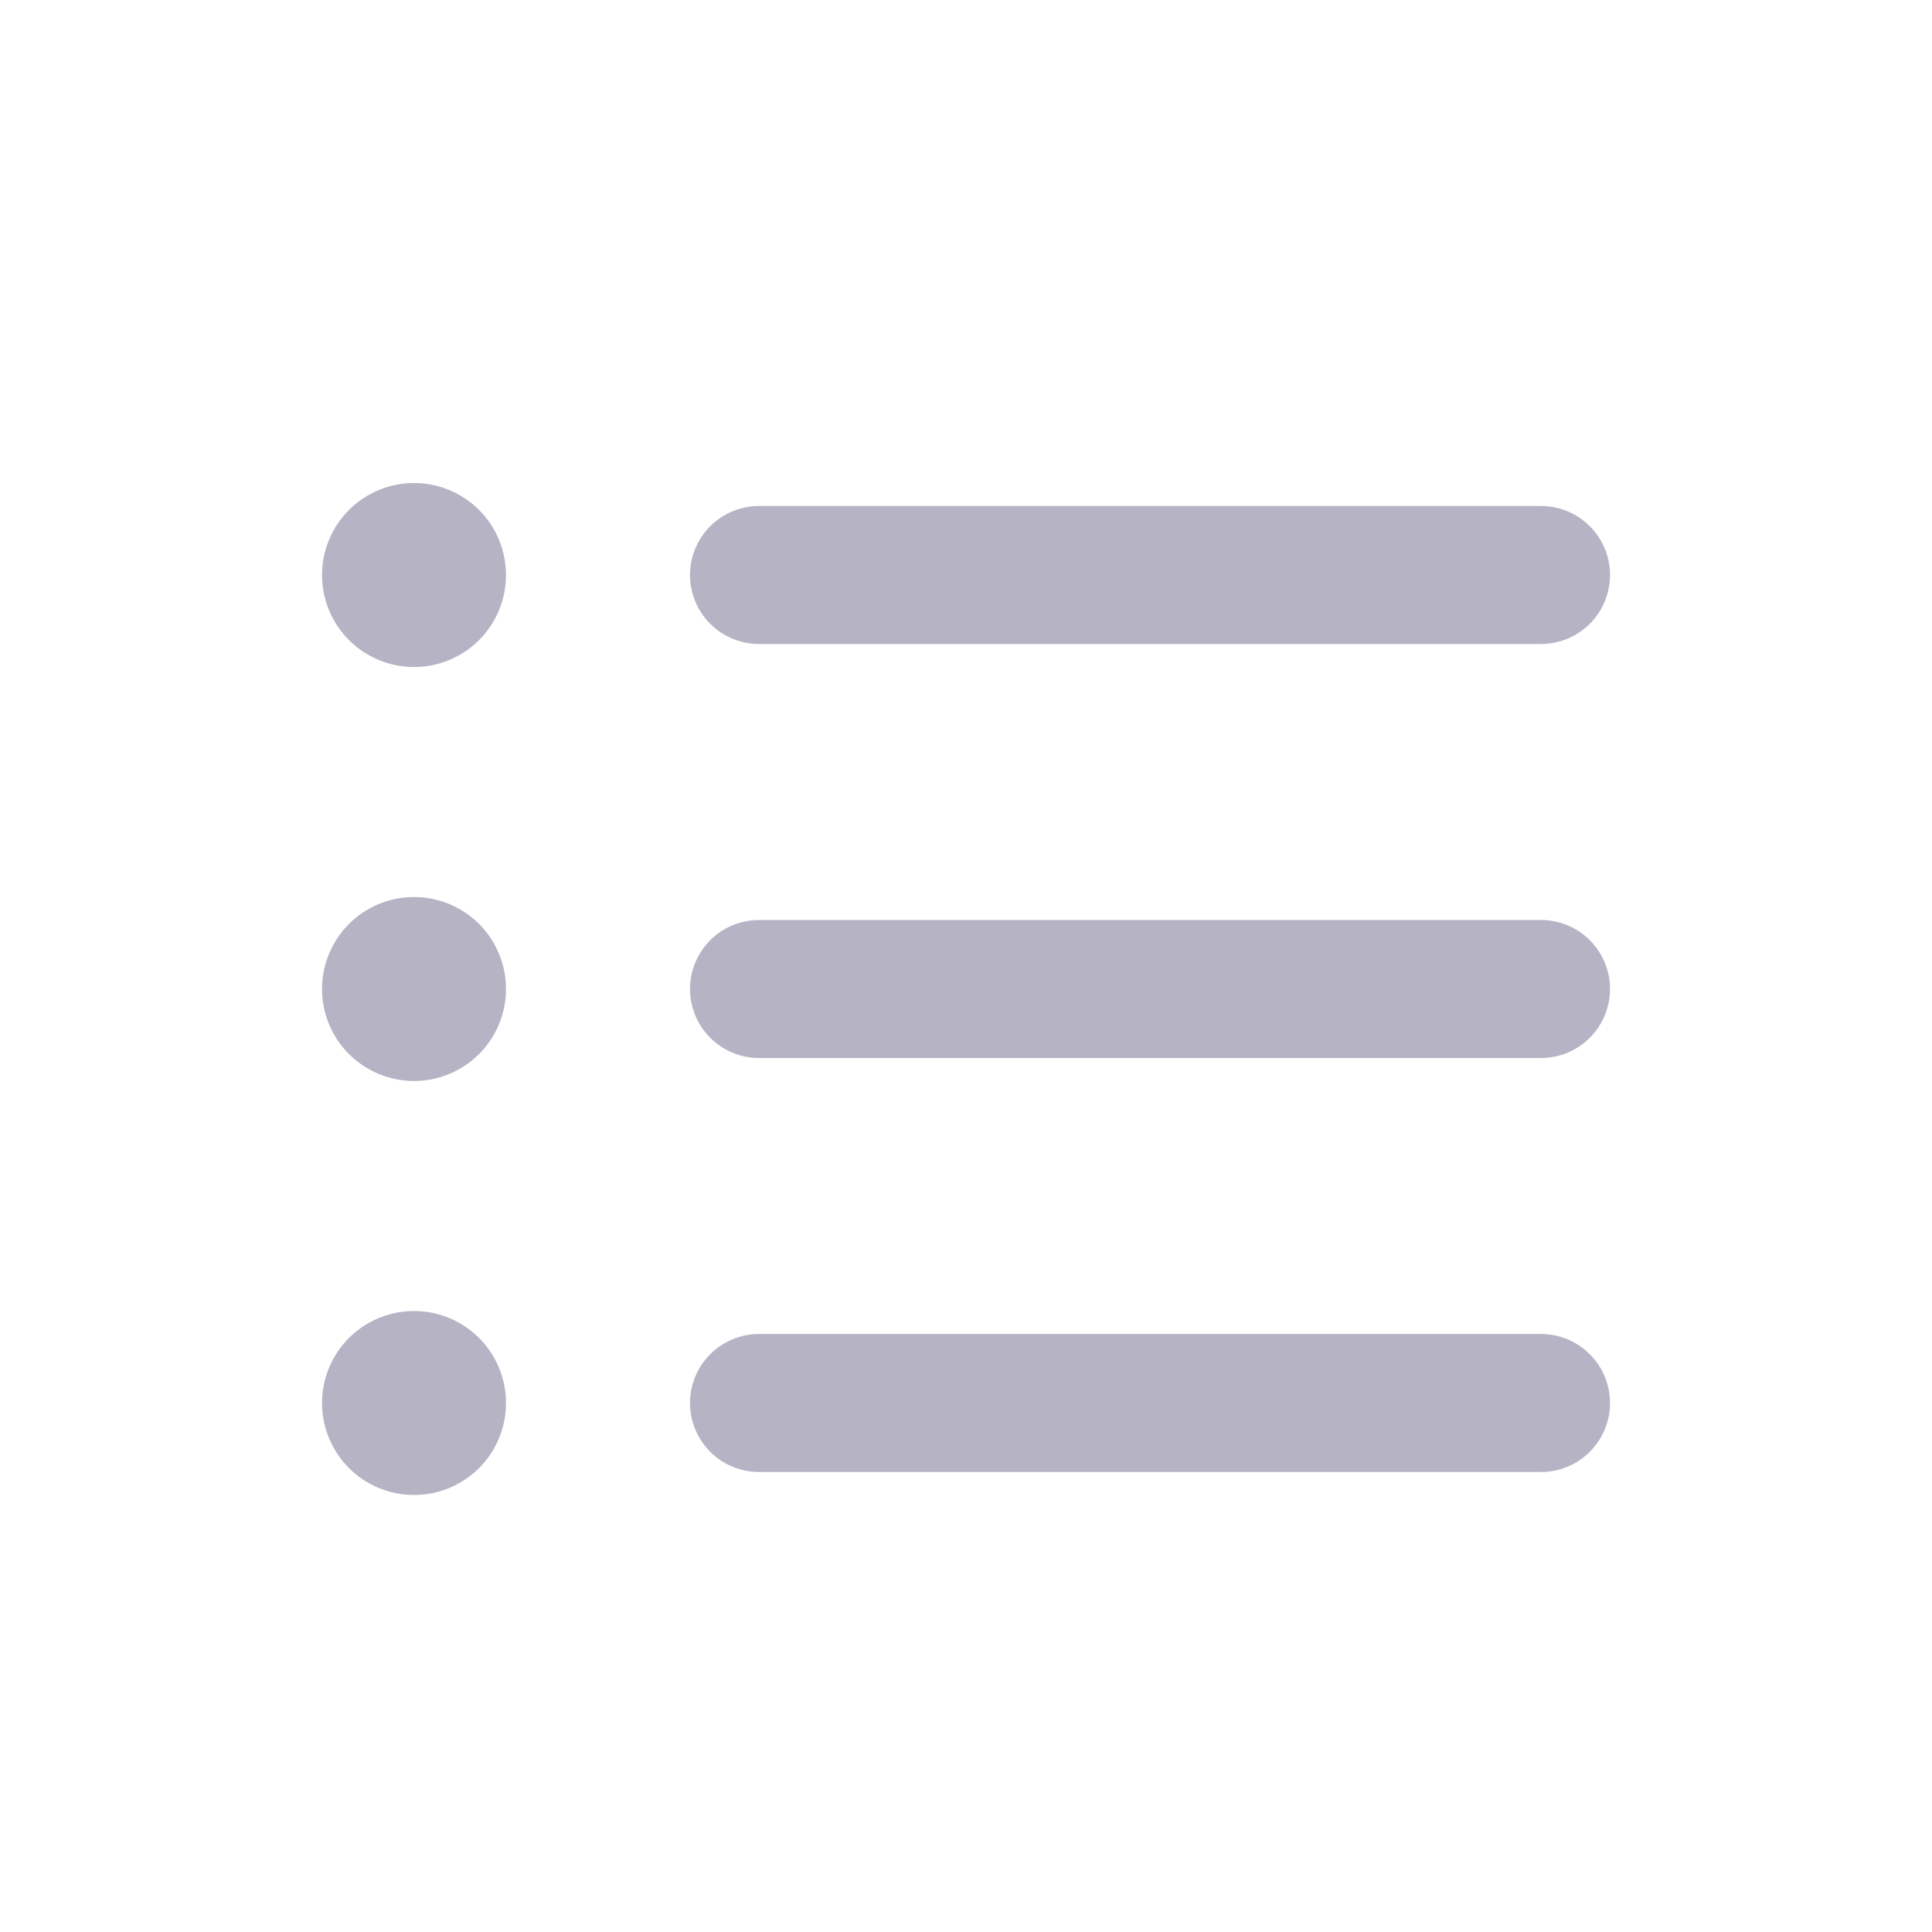<svg width="40" height="40" viewBox="0 0 40 40" fill="none" xmlns="http://www.w3.org/2000/svg">
<path fill-rule="evenodd" clip-rule="evenodd" d="M10.476 11.905C10.476 12.41 10.276 12.895 9.919 13.252C9.561 13.609 9.077 13.81 8.572 13.81C8.067 13.81 7.582 13.609 7.225 13.252C6.868 12.895 6.667 12.41 6.667 11.905C6.667 11.4 6.868 10.915 7.225 10.558C7.582 10.201 8.067 10 8.572 10C9.077 10 9.561 10.201 9.919 10.558C10.276 10.915 10.476 11.4 10.476 11.905ZM8.572 22.381C9.077 22.381 9.561 22.18 9.919 21.823C10.276 21.466 10.476 20.981 10.476 20.476C10.476 19.971 10.276 19.487 9.919 19.129C9.561 18.772 9.077 18.572 8.572 18.572C8.067 18.572 7.582 18.772 7.225 19.129C6.868 19.487 6.667 19.971 6.667 20.476C6.667 20.981 6.868 21.466 7.225 21.823C7.582 22.18 8.067 22.381 8.572 22.381ZM8.572 30.952C9.077 30.952 9.561 30.752 9.919 30.395C10.276 30.037 10.476 29.553 10.476 29.048C10.476 28.543 10.276 28.058 9.919 27.701C9.561 27.344 9.077 27.143 8.572 27.143C8.067 27.143 7.582 27.344 7.225 27.701C6.868 28.058 6.667 28.543 6.667 29.048C6.667 29.553 6.868 30.037 7.225 30.395C7.582 30.752 8.067 30.952 8.572 30.952ZM15.715 10.476C15.336 10.476 14.972 10.627 14.704 10.895C14.437 11.163 14.286 11.526 14.286 11.905C14.286 12.284 14.437 12.647 14.704 12.915C14.972 13.183 15.336 13.333 15.715 13.333H31.905C32.284 13.333 32.647 13.183 32.915 12.915C33.183 12.647 33.334 12.284 33.334 11.905C33.334 11.526 33.183 11.163 32.915 10.895C32.647 10.627 32.284 10.476 31.905 10.476H15.715ZM14.286 20.476C14.286 20.097 14.437 19.734 14.704 19.466C14.972 19.198 15.336 19.048 15.715 19.048H31.905C32.284 19.048 32.647 19.198 32.915 19.466C33.183 19.734 33.334 20.097 33.334 20.476C33.334 20.855 33.183 21.218 32.915 21.486C32.647 21.754 32.284 21.905 31.905 21.905H15.715C15.336 21.905 14.972 21.754 14.704 21.486C14.437 21.218 14.286 20.855 14.286 20.476ZM15.715 27.619C15.336 27.619 14.972 27.77 14.704 28.038C14.437 28.305 14.286 28.669 14.286 29.048C14.286 29.427 14.437 29.79 14.704 30.058C14.972 30.326 15.336 30.476 15.715 30.476H31.905C32.284 30.476 32.647 30.326 32.915 30.058C33.183 29.79 33.334 29.427 33.334 29.048C33.334 28.669 33.183 28.305 32.915 28.038C32.647 27.77 32.284 27.619 31.905 27.619H15.715Z" fill="#B6B3C5"/>
</svg>
